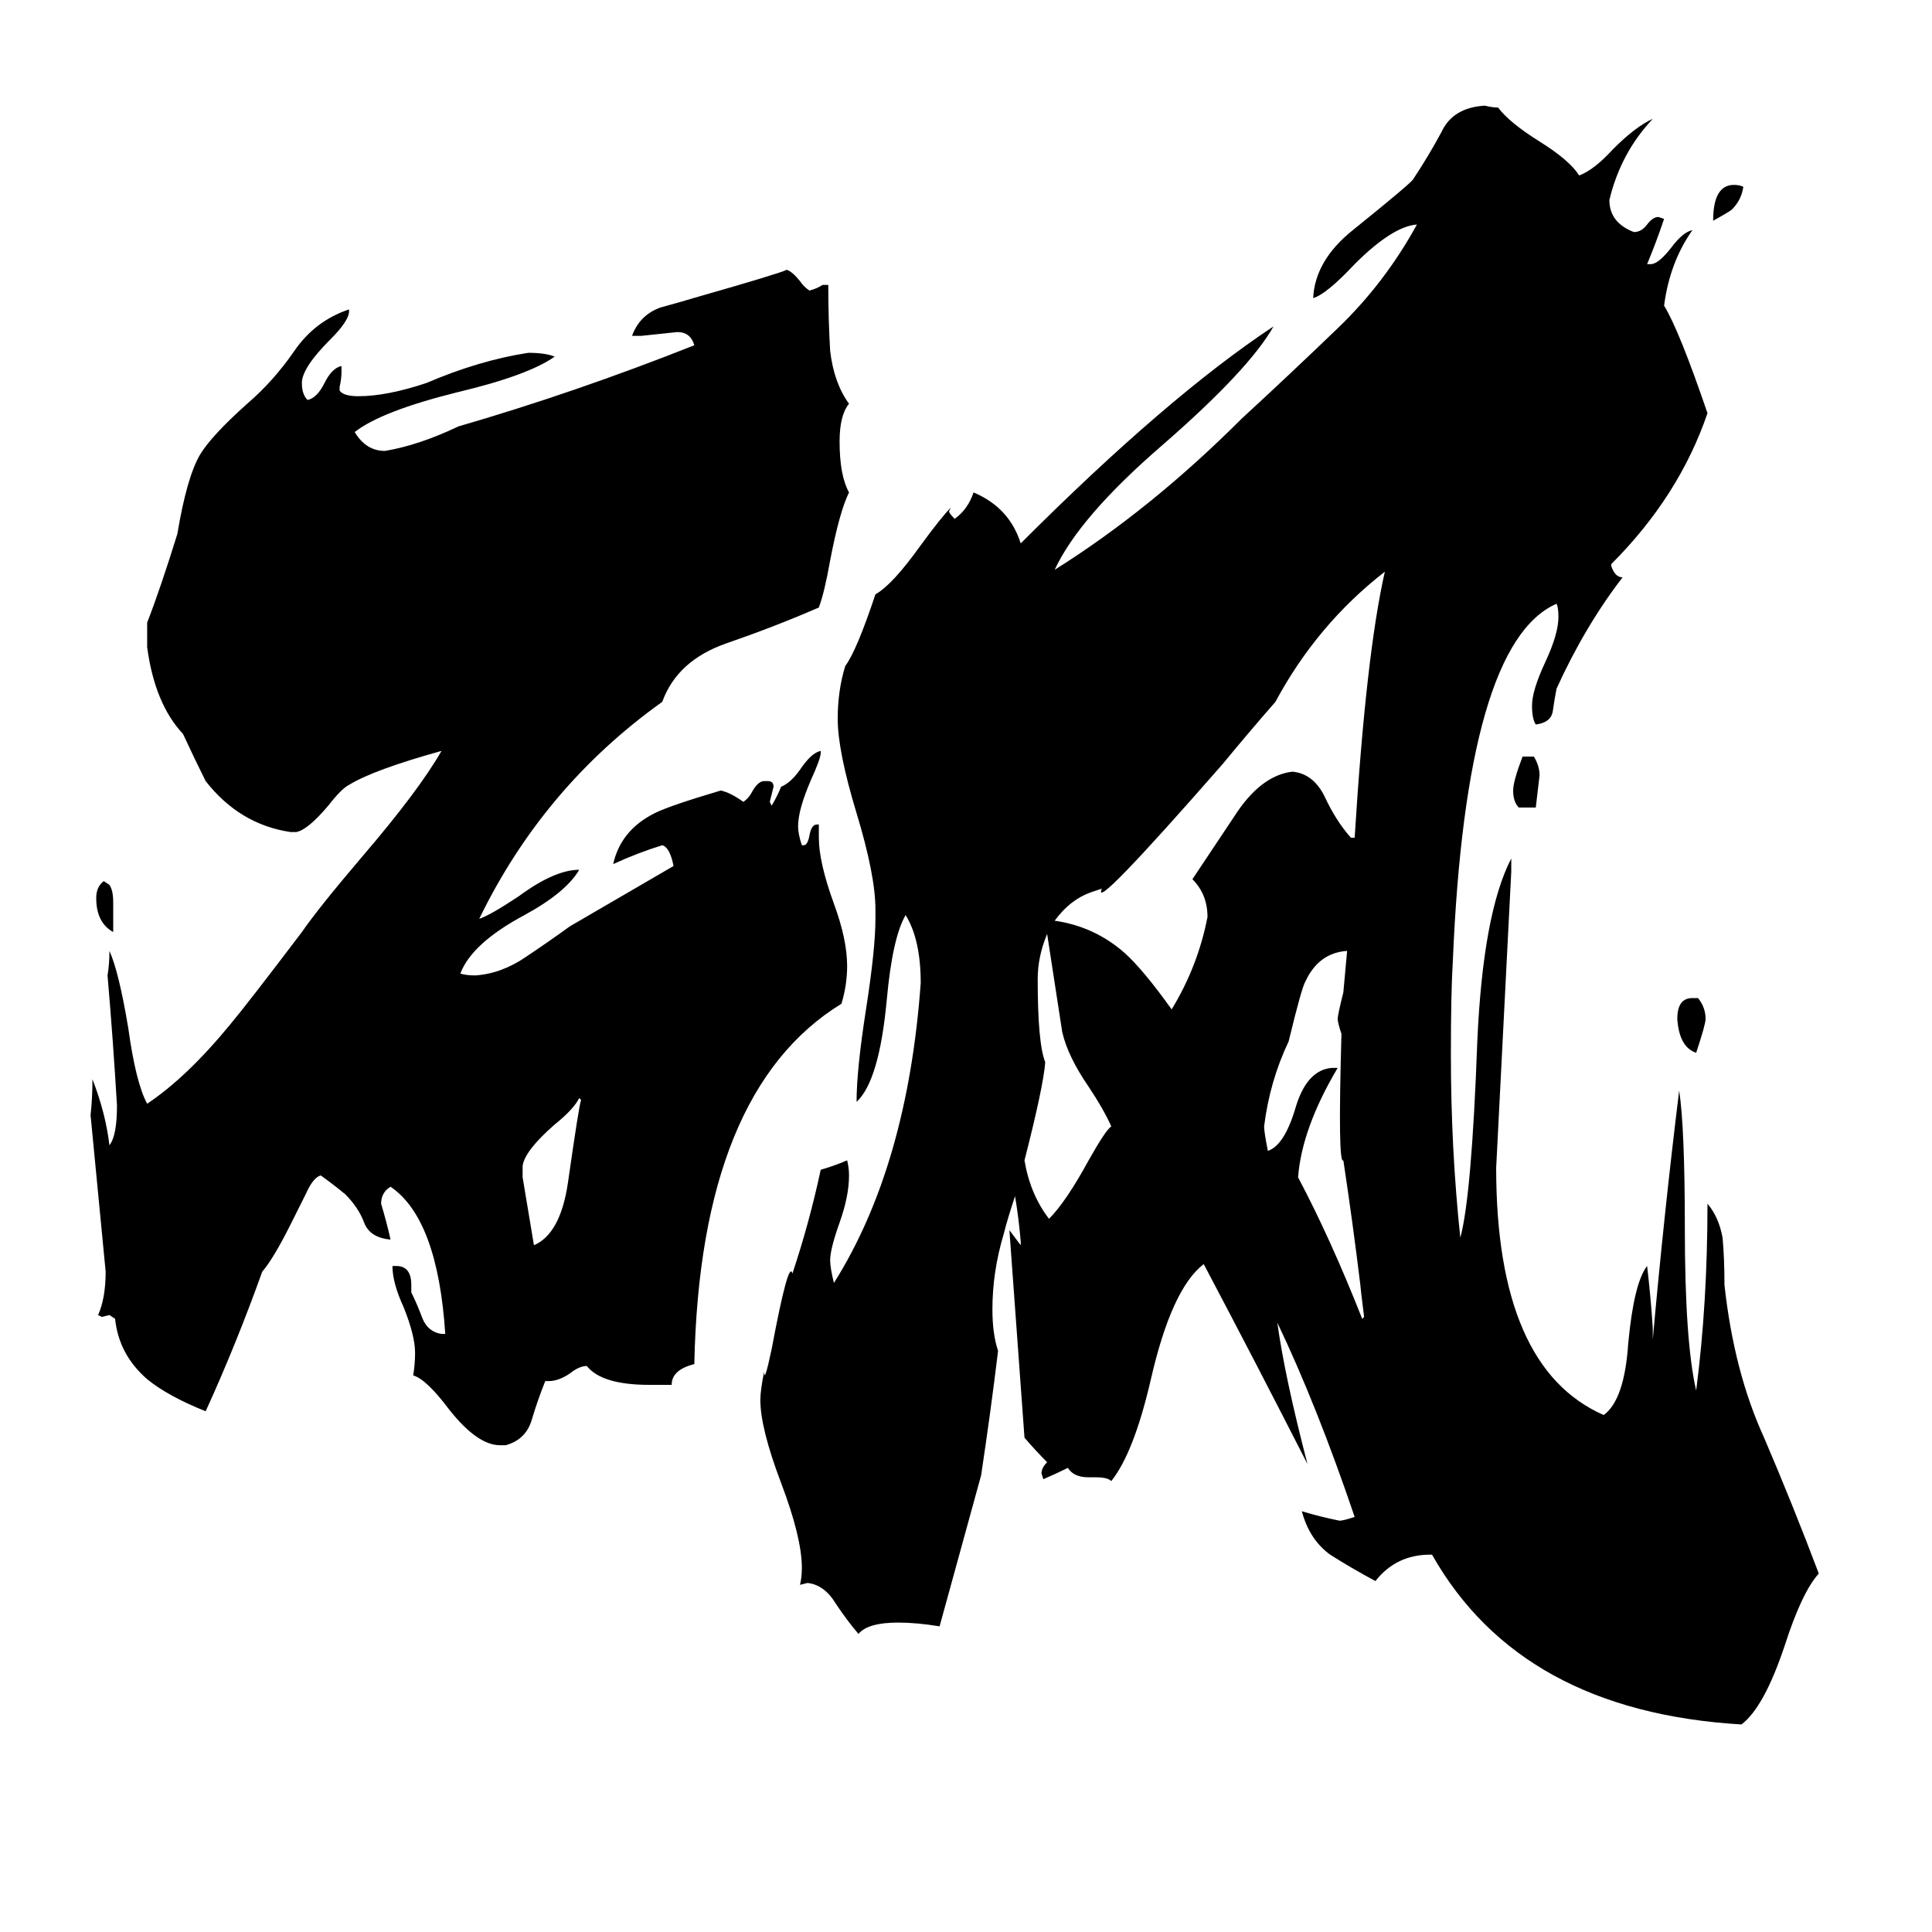 <svg xmlns="http://www.w3.org/2000/svg" viewBox="0 -800 1024 1024">
	<path fill="#000000" d="M308 -217L307 -218Q304 -212 294 -204Q278 -190 277 -182V-176Q280 -158 283 -140Q297 -146 301 -173Q307 -215 308 -217ZM60 -322V-306Q51 -311 51 -324Q51 -330 55 -333L58 -331Q60 -328 60 -322ZM450 -539Q445 -529 440 -503Q437 -486 434 -478Q411 -468 385 -459Q359 -450 351 -428Q288 -383 254 -313Q260 -315 275 -325Q294 -339 307 -339Q300 -327 278 -315Q250 -300 244 -284Q247 -283 252 -283Q266 -284 279 -293Q291 -301 302 -309L357 -341Q355 -351 351 -352Q338 -348 325 -342Q329 -360 347 -369Q355 -373 382 -381Q387 -380 394 -375Q397 -377 399 -381Q402 -386 405 -386H407Q410 -386 410 -383Q409 -379 408 -375L409 -373Q412 -378 414 -383Q419 -385 424 -392Q430 -401 435 -402V-401Q435 -398 430 -387Q423 -371 423 -362Q423 -358 425 -352H426Q428 -352 429 -357Q430 -363 433 -363H434V-356Q434 -343 442 -321Q449 -302 449 -288Q449 -278 446 -268Q371 -222 368 -77Q356 -74 356 -66H344Q319 -66 311 -76Q307 -76 302 -72Q296 -68 291 -68H289Q285 -58 282 -48Q279 -37 268 -34H265Q253 -34 238 -53Q226 -69 219 -71Q220 -77 220 -83Q220 -92 214 -107Q208 -120 208 -129H210Q218 -129 218 -119V-115Q221 -109 224 -101Q227 -94 234 -93H236Q232 -154 207 -171Q202 -168 202 -162Q205 -152 207 -143Q196 -144 193 -152Q190 -160 183 -167Q177 -172 170 -177Q166 -176 162 -167Q157 -157 154 -151Q145 -133 139 -126Q125 -87 109 -52Q89 -60 78 -69Q63 -82 61 -101L58 -103L54 -102L52 -103Q56 -112 56 -126Q52 -167 48 -209Q49 -218 49 -228Q56 -210 58 -193Q62 -198 62 -214Q60 -248 57 -283Q58 -289 58 -296Q63 -285 68 -255Q72 -226 78 -215Q99 -229 122 -257Q132 -269 160 -306Q169 -319 192 -346Q222 -381 234 -402Q198 -392 185 -384Q181 -382 174 -373Q163 -360 157 -359H154Q127 -363 109 -386Q103 -398 97 -411Q82 -427 78 -457V-470Q85 -488 94 -517Q99 -547 106 -559Q112 -569 131 -586Q145 -598 156 -614Q167 -630 185 -636V-635Q185 -630 175 -620Q160 -605 160 -597Q160 -591 163 -588Q168 -589 172 -597Q176 -605 181 -606V-603Q181 -599 180 -595V-593Q182 -590 190 -590Q205 -590 226 -597Q254 -609 280 -613Q289 -613 294 -611Q280 -601 242 -592Q202 -582 188 -571Q194 -561 204 -561Q222 -564 243 -574Q305 -592 368 -617Q366 -624 359 -624Q350 -623 340 -622H335Q339 -633 350 -637Q361 -640 371 -643Q413 -655 417 -657Q420 -656 424 -651Q426 -648 429 -646Q433 -647 436 -649H439Q439 -631 440 -614Q442 -597 450 -586Q445 -580 445 -566Q445 -548 450 -539ZM904 -260Q904 -257 899 -242Q890 -245 889 -260Q889 -271 897 -271H900Q904 -266 904 -260ZM816 -389Q815 -380 814 -372H805Q802 -375 802 -381Q802 -386 807 -399H813Q816 -394 816 -389ZM924 -701Q923 -694 918 -689Q917 -688 908 -683Q908 -702 919 -702Q922 -702 924 -701ZM759 24H758Q740 24 729 38Q716 31 705 24Q694 16 690 1Q700 4 710 6Q712 6 718 4Q698 -55 677 -99Q681 -70 693 -24Q666 -77 638 -130Q621 -117 610 -69Q601 -30 589 -15Q587 -17 581 -17H577Q569 -17 566 -22Q560 -19 553 -16L552 -19Q552 -22 555 -25Q549 -31 543 -38Q539 -93 535 -148Q538 -144 541 -140V-142Q540 -154 538 -166Q534 -154 532 -146Q526 -126 526 -106Q526 -93 529 -84Q525 -51 520 -18Q509 22 498 62Q486 60 476 60Q460 60 455 66Q449 59 443 50Q437 40 428 39L424 40Q425 36 425 31Q425 15 414 -14Q403 -43 403 -58Q403 -63 405 -73Q405 -66 409 -85Q418 -133 420 -125Q429 -152 435 -180Q442 -182 449 -185Q450 -181 450 -177Q450 -166 445 -152Q440 -138 440 -132Q440 -128 442 -120Q481 -182 488 -279Q488 -302 480 -315Q473 -303 470 -270Q466 -227 454 -216Q454 -233 459 -265Q464 -297 464 -313V-318Q464 -336 454 -369Q444 -402 444 -419Q444 -434 448 -447Q454 -455 464 -485Q473 -490 488 -511Q499 -526 504 -531L503 -529Q503 -528 506 -525Q513 -530 516 -539Q535 -531 541 -512Q619 -590 675 -627Q662 -604 616 -564Q572 -526 559 -498Q610 -530 658 -578Q683 -601 709 -626Q734 -650 751 -681Q738 -680 718 -660Q703 -644 696 -642Q697 -662 717 -678Q748 -703 749 -705Q757 -717 764 -730Q770 -743 787 -744Q791 -743 794 -743Q800 -735 816 -725Q832 -715 837 -707Q845 -710 855 -721Q867 -733 876 -737Q859 -719 853 -694Q853 -682 866 -677Q870 -677 873 -681Q876 -685 879 -685L882 -684Q878 -672 873 -660H875Q879 -660 886 -669Q892 -677 897 -678Q885 -661 882 -638Q890 -625 905 -581Q890 -537 854 -501V-500Q856 -494 860 -494Q840 -468 825 -435Q824 -430 823 -423Q822 -417 814 -416Q812 -419 812 -426Q812 -434 819 -449Q826 -464 826 -473Q826 -478 825 -480Q777 -459 770 -290Q769 -274 769 -241Q769 -191 774 -144Q780 -166 783 -248Q786 -316 801 -345V-338Q797 -259 793 -181Q793 -75 850 -50Q861 -58 863 -88Q866 -120 873 -129Q875 -112 876 -96V-90Q882 -157 890 -222Q893 -202 893 -149Q893 -89 899 -63Q905 -109 905 -162Q911 -155 913 -144Q914 -133 914 -119Q919 -73 935 -38Q950 -3 964 34Q955 44 946 72Q935 105 923 114Q806 107 759 24ZM723 -102Q721 -118 721 -119Q717 -152 712 -185Q709 -182 711 -252Q709 -258 709 -260Q709 -262 712 -274Q713 -285 714 -296Q699 -295 692 -280Q690 -277 683 -248Q673 -227 670 -203Q670 -200 672 -190Q681 -193 687 -214Q693 -233 706 -234H709Q690 -202 688 -176Q705 -144 722 -101ZM718 -356Q724 -453 734 -497Q698 -469 676 -428Q662 -412 648 -395Q578 -315 584 -329L578 -327Q567 -323 559 -312Q580 -309 596 -295Q606 -286 621 -265Q635 -288 640 -314Q640 -326 632 -334Q640 -346 654 -367Q668 -389 685 -391Q696 -390 702 -378Q708 -365 716 -356ZM555 -305Q550 -293 550 -281Q550 -247 554 -237Q553 -224 543 -185Q546 -167 556 -154Q565 -163 577 -185Q586 -201 589 -203Q585 -212 577 -224Q566 -240 563 -253Q559 -279 555 -305Z"/>
</svg>